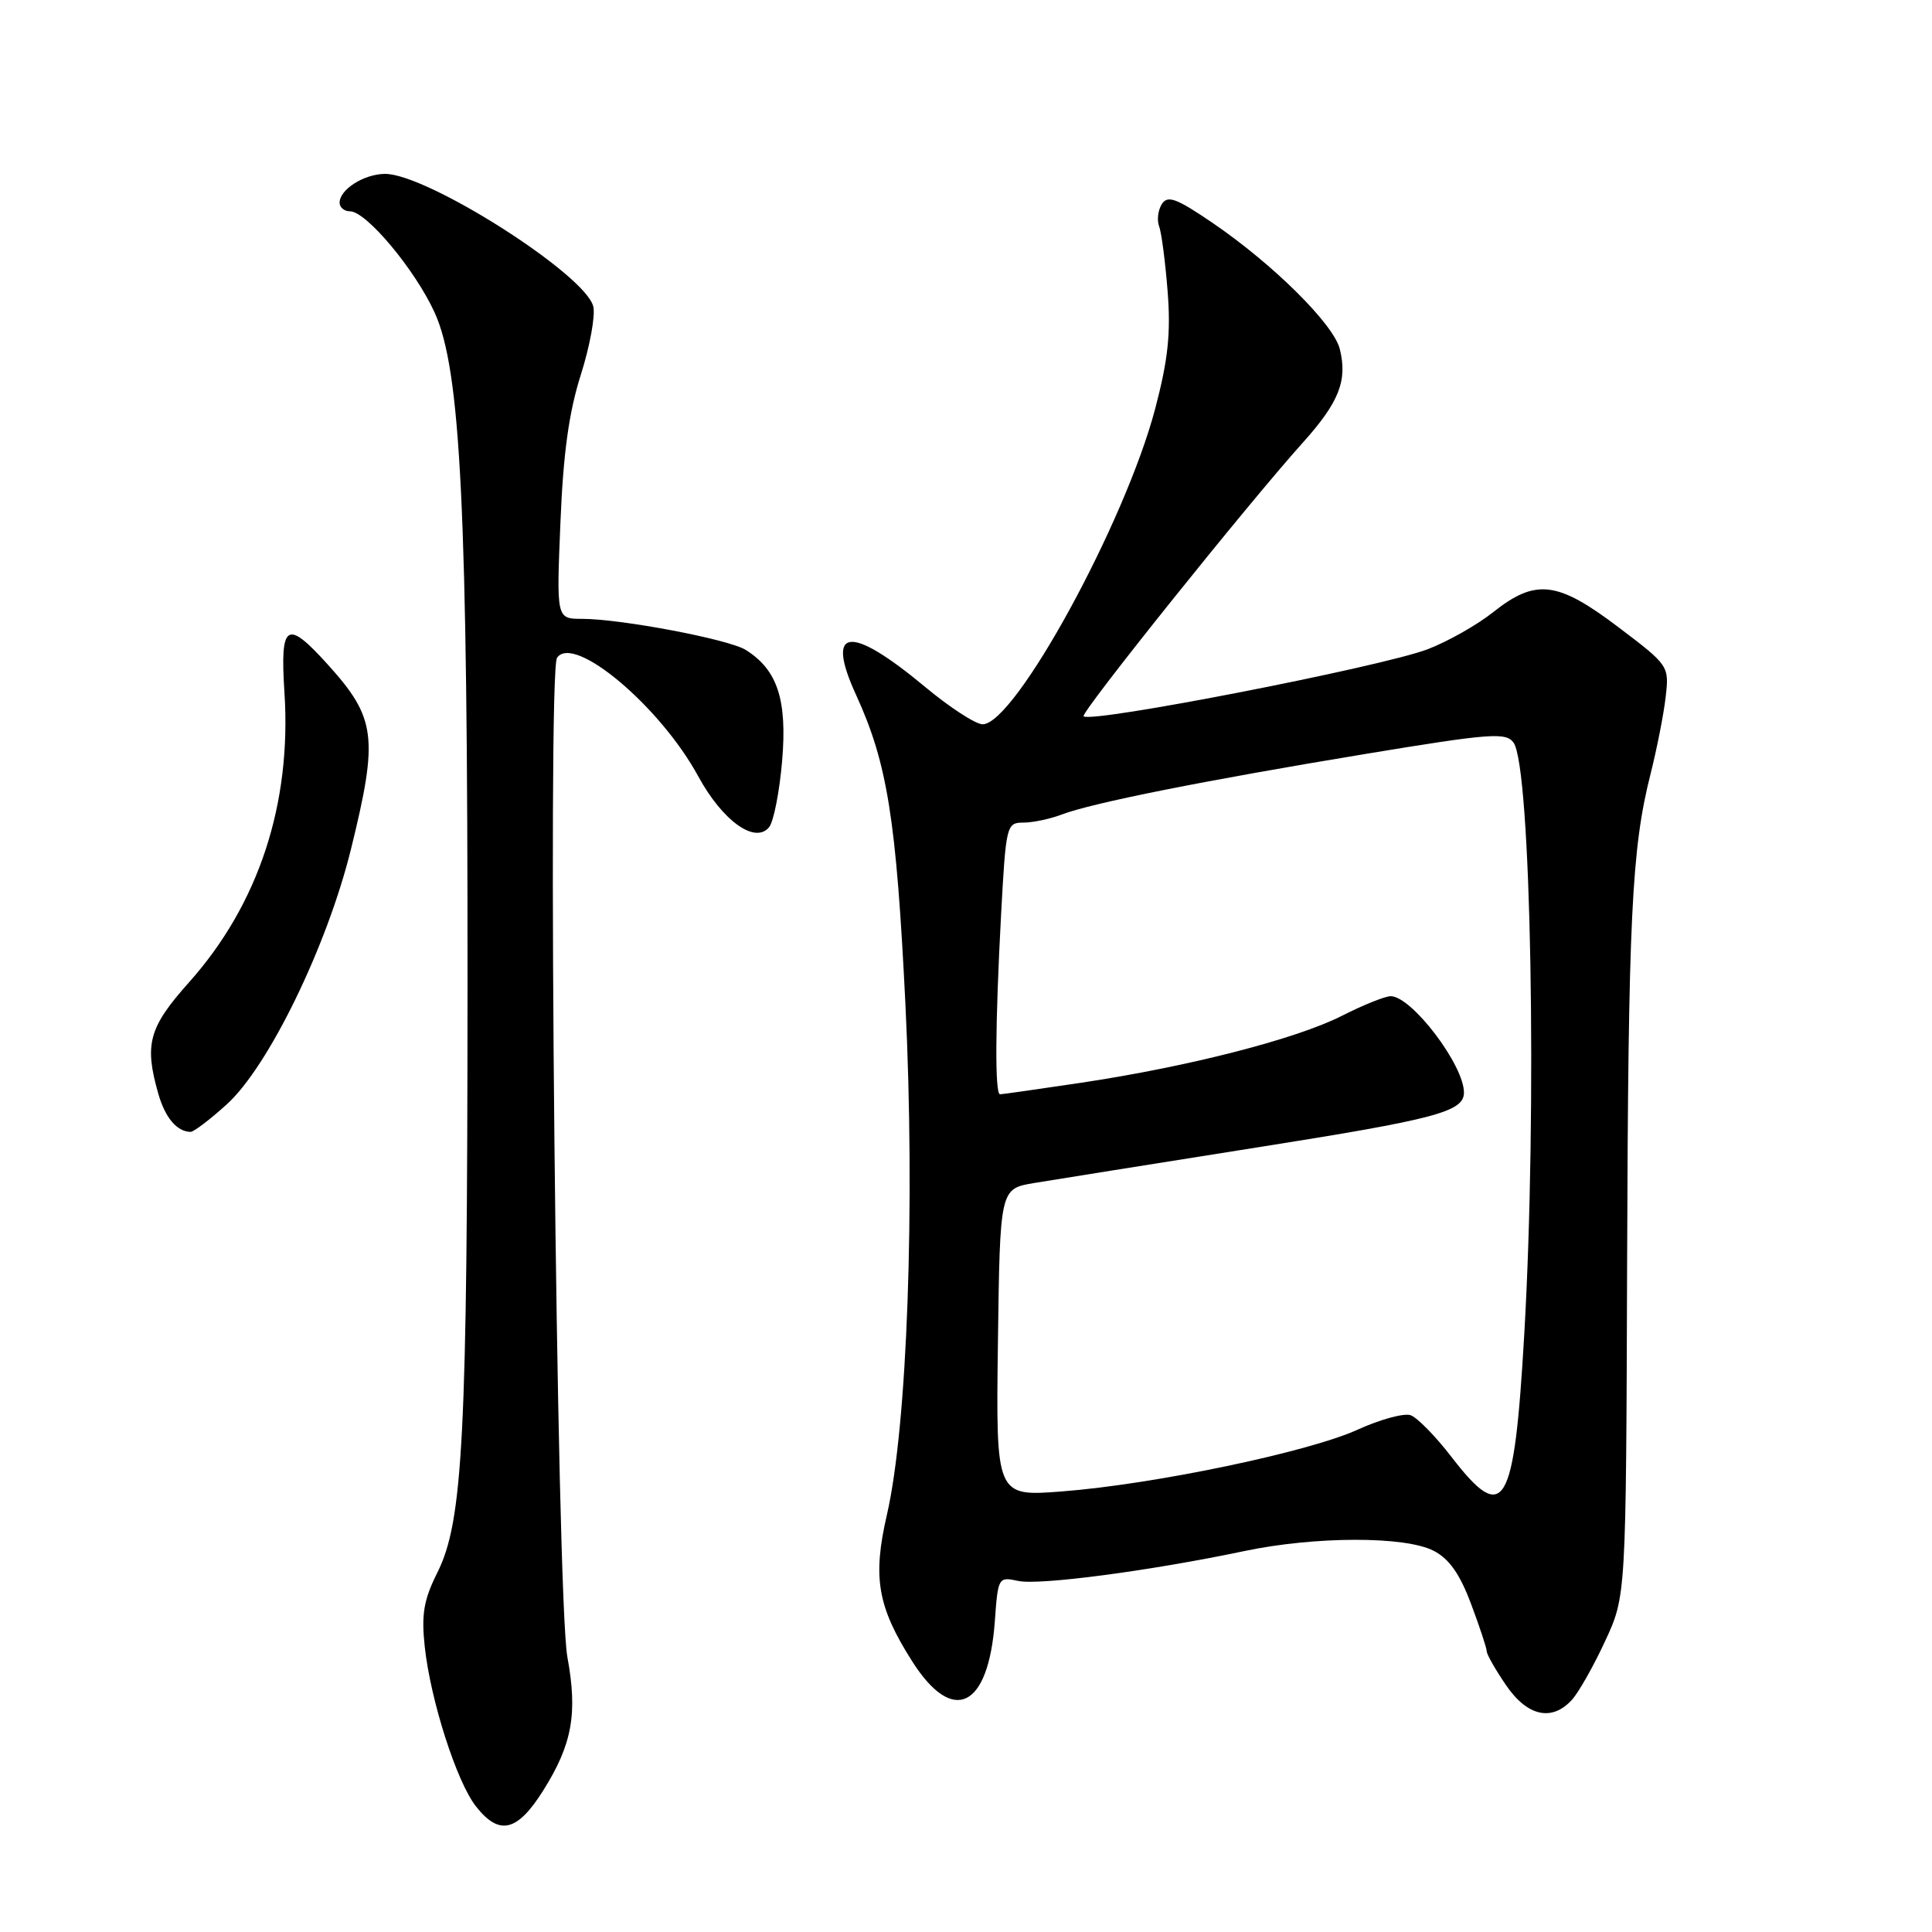 <?xml version="1.0" encoding="UTF-8" standalone="no"?>
<!DOCTYPE svg PUBLIC "-//W3C//DTD SVG 1.1//EN" "http://www.w3.org/Graphics/SVG/1.1/DTD/svg11.dtd" >
<svg xmlns="http://www.w3.org/2000/svg" xmlns:xlink="http://www.w3.org/1999/xlink" version="1.1" viewBox="0 0 256 256">
 <g >
 <path fill="currentColor"
d=" M 71.98 237.25 C 75.82 231.14 76.56 227.06 75.18 219.56 C 73.75 211.82 72.49 89.08 73.81 87.16 C 76.01 83.95 87.47 93.57 92.53 102.88 C 95.74 108.77 100.04 111.86 101.90 109.62 C 102.51 108.89 103.29 104.91 103.64 100.78 C 104.32 92.70 103.01 88.74 98.80 86.11 C 96.57 84.71 82.25 82.00 77.12 82.00 C 73.73 82.00 73.73 82.00 74.26 69.25 C 74.63 60.05 75.39 54.59 76.97 49.63 C 78.17 45.85 78.91 41.78 78.61 40.60 C 77.55 36.34 56.56 23.00 51.00 23.04 C 48.21 23.07 45.00 25.11 45.00 26.86 C 45.00 27.49 45.62 28.00 46.38 28.00 C 48.53 28.00 54.98 35.71 57.58 41.39 C 61.07 49.02 61.97 67.41 61.95 130.50 C 61.93 190.45 61.36 201.57 57.95 208.38 C 56.14 212.00 55.82 213.91 56.28 218.19 C 57.05 225.31 60.51 236.11 63.07 239.36 C 66.16 243.29 68.54 242.72 71.98 237.25 Z  M 208.30 225.22 C 209.18 224.25 211.16 220.76 212.68 217.47 C 215.46 211.50 215.46 211.50 215.60 167.50 C 215.75 121.61 216.19 112.47 218.72 102.50 C 219.55 99.20 220.45 94.63 220.71 92.35 C 221.18 88.24 221.14 88.17 214.44 83.10 C 206.37 76.99 203.50 76.64 197.86 81.11 C 195.71 82.82 191.79 85.03 189.17 86.03 C 183.00 88.37 144.53 95.87 143.58 94.91 C 143.14 94.47 165.37 66.72 172.65 58.63 C 177.44 53.29 178.57 50.43 177.53 46.25 C 176.72 42.96 168.70 35.01 160.68 29.54 C 155.88 26.27 154.72 25.84 153.95 27.04 C 153.44 27.84 153.28 29.18 153.59 30.00 C 153.91 30.82 154.41 34.72 154.72 38.65 C 155.15 44.17 154.77 47.70 153.07 54.15 C 149.08 69.29 134.45 96.04 130.19 95.97 C 129.26 95.96 125.80 93.71 122.51 90.96 C 112.58 82.71 109.33 83.11 113.43 92.07 C 117.59 101.16 118.76 108.51 119.97 133.00 C 121.28 159.77 120.23 188.94 117.53 200.67 C 115.60 209.02 116.26 212.87 120.86 220.12 C 126.27 228.64 130.98 226.36 131.82 214.83 C 132.24 209.00 132.29 208.91 134.91 209.48 C 137.69 210.09 152.38 208.15 164.85 205.53 C 174.25 203.55 186.20 203.53 189.97 205.49 C 192.02 206.54 193.44 208.57 194.92 212.52 C 196.07 215.58 197.00 218.40 197.00 218.81 C 197.00 219.21 198.14 221.22 199.54 223.27 C 202.37 227.43 205.64 228.16 208.30 225.22 Z  M 30.03 146.35 C 35.56 141.36 43.34 125.38 46.51 112.50 C 50.16 97.68 49.84 95.15 43.43 88.05 C 37.96 82.00 37.10 82.56 37.69 91.75 C 38.65 106.52 34.27 119.82 25.05 130.16 C 19.70 136.15 19.10 138.36 20.98 144.94 C 21.89 148.11 23.44 149.95 25.25 149.98 C 25.66 149.99 27.81 148.36 30.03 146.35 Z  M 132.23 177.91 C 132.50 157.52 132.50 157.52 137.00 156.76 C 139.47 156.35 152.95 154.20 166.95 151.98 C 190.16 148.31 193.93 147.31 193.98 144.82 C 194.06 141.23 187.07 132.00 184.27 132.00 C 183.54 132.00 180.62 133.17 177.79 134.61 C 171.70 137.69 157.52 141.33 143.26 143.47 C 137.62 144.31 132.79 145.00 132.51 145.00 C 131.81 145.00 131.87 135.71 132.65 121.16 C 133.29 109.36 133.37 109.00 135.59 109.00 C 136.84 109.00 139.14 108.52 140.68 107.93 C 144.72 106.39 159.63 103.42 180.94 99.90 C 197.48 97.17 199.54 97.01 200.55 98.40 C 202.88 101.58 203.70 146.99 201.97 176.85 C 200.63 199.96 199.33 202.13 192.32 193.04 C 190.22 190.31 187.78 187.82 186.91 187.52 C 186.03 187.22 182.88 188.08 179.91 189.43 C 173.42 192.40 152.87 196.69 140.73 197.62 C 131.96 198.30 131.96 198.30 132.23 177.91 Z "/>
</g>
</svg>